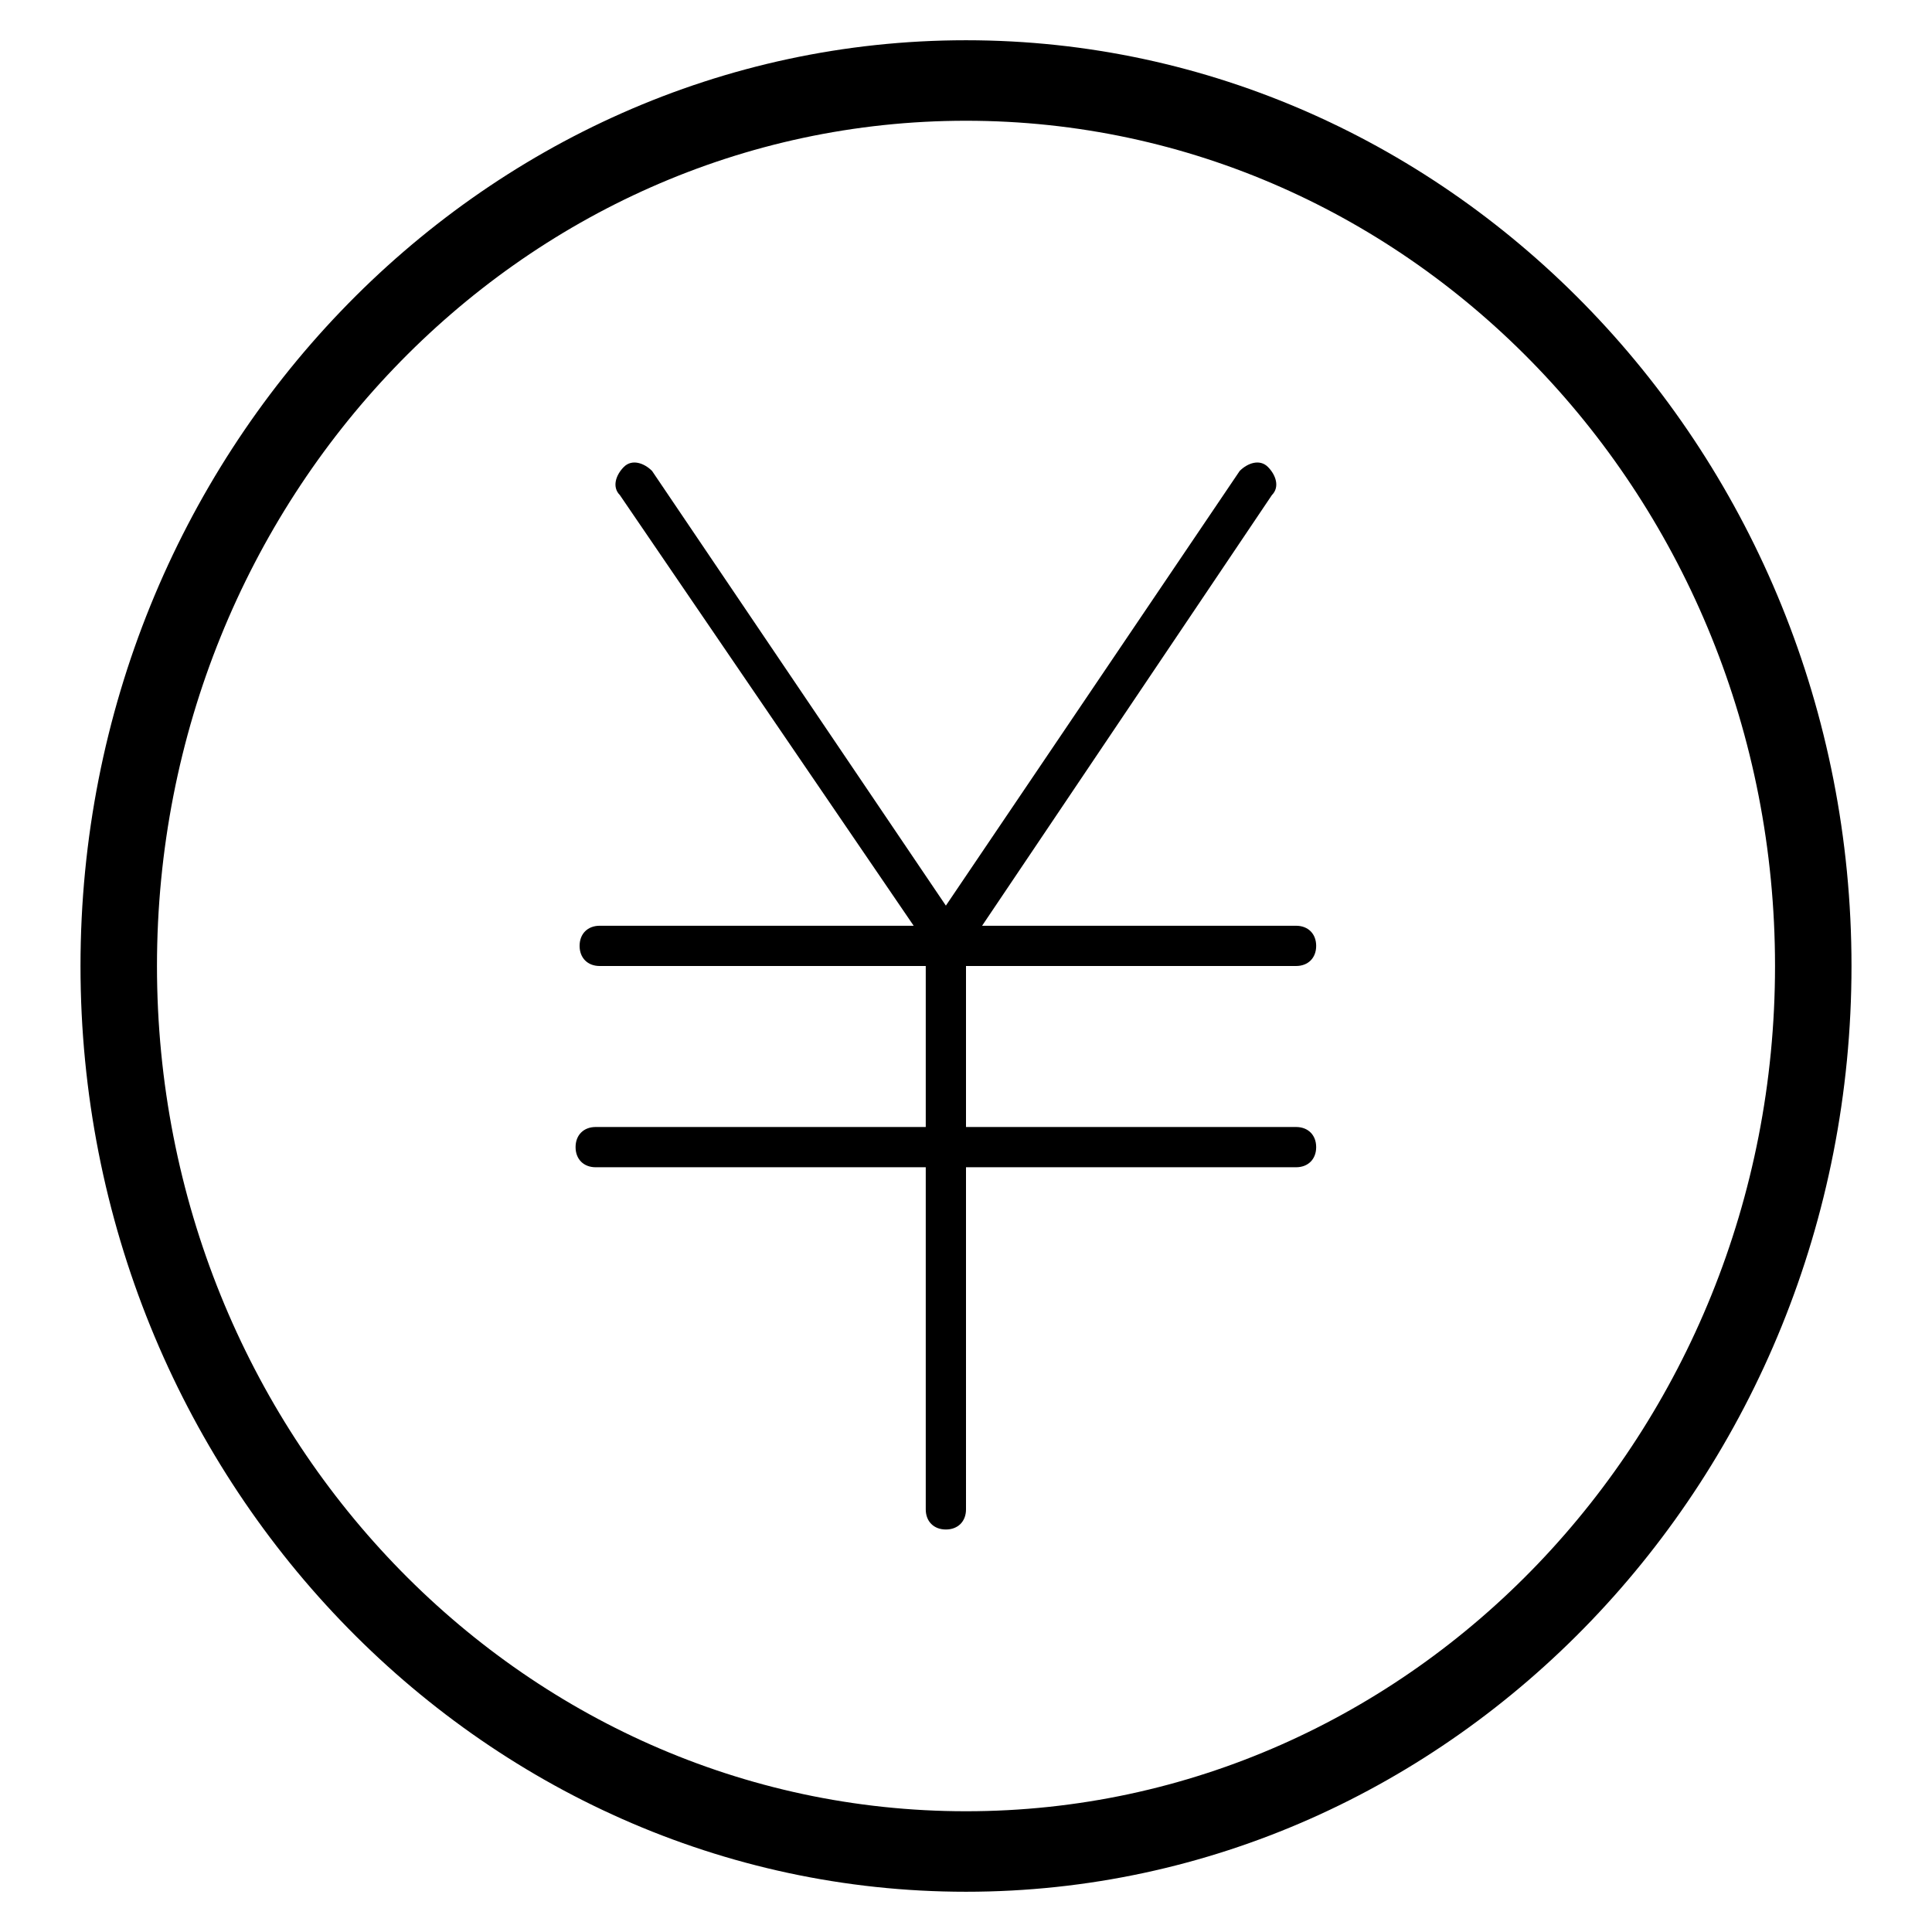 <?xml version="1.0" encoding="utf-8"?>
<!-- Generator: Adobe Illustrator 21.0.0, SVG Export Plug-In . SVG Version: 6.00 Build 0)  -->
<svg version="1.1" id="图层_1" xmlns="http://www.w3.org/2000/svg" xmlns:xlink="http://www.w3.org/1999/xlink" x="0px" y="0px"
	 viewBox="0 0 48 48" style="enable-background:new 0 0 48 48;" xml:space="preserve">
<path d="M24,1C11.9,1,2,11.3,2,24s9.9,23,22,23s22-10.3,22-23S36.1,1,24,1z M24,45C12.9,45,3.9,35.6,3.9,24S12.9,3,24,3
	s20.1,9.4,20.1,21S35.1,45,24,45z M32.2,24c0.3,0,0.5-0.2,0.5-0.5S32.5,23,32.2,23h-7.8l7.2-10.7c0.2-0.2,0.1-0.5-0.1-0.7
	s-0.5-0.1-0.7,0.1l-7.3,10.8l-7.3-10.8c-0.2-0.2-0.5-0.3-0.7-0.1s-0.3,0.5-0.1,0.7L22.7,23h-7.8c-0.3,0-0.5,0.2-0.5,0.5
	s0.2,0.5,0.5,0.5H23v4h-8.2c-0.3,0-0.5,0.2-0.5,0.5s0.2,0.5,0.5,0.5H23v8.5c0,0.3,0.2,0.5,0.5,0.5s0.5-0.2,0.5-0.5V29h8.2
	c0.3,0,0.5-0.2,0.5-0.5S32.5,28,32.2,28H24v-4H32.2z"/>
</svg>
